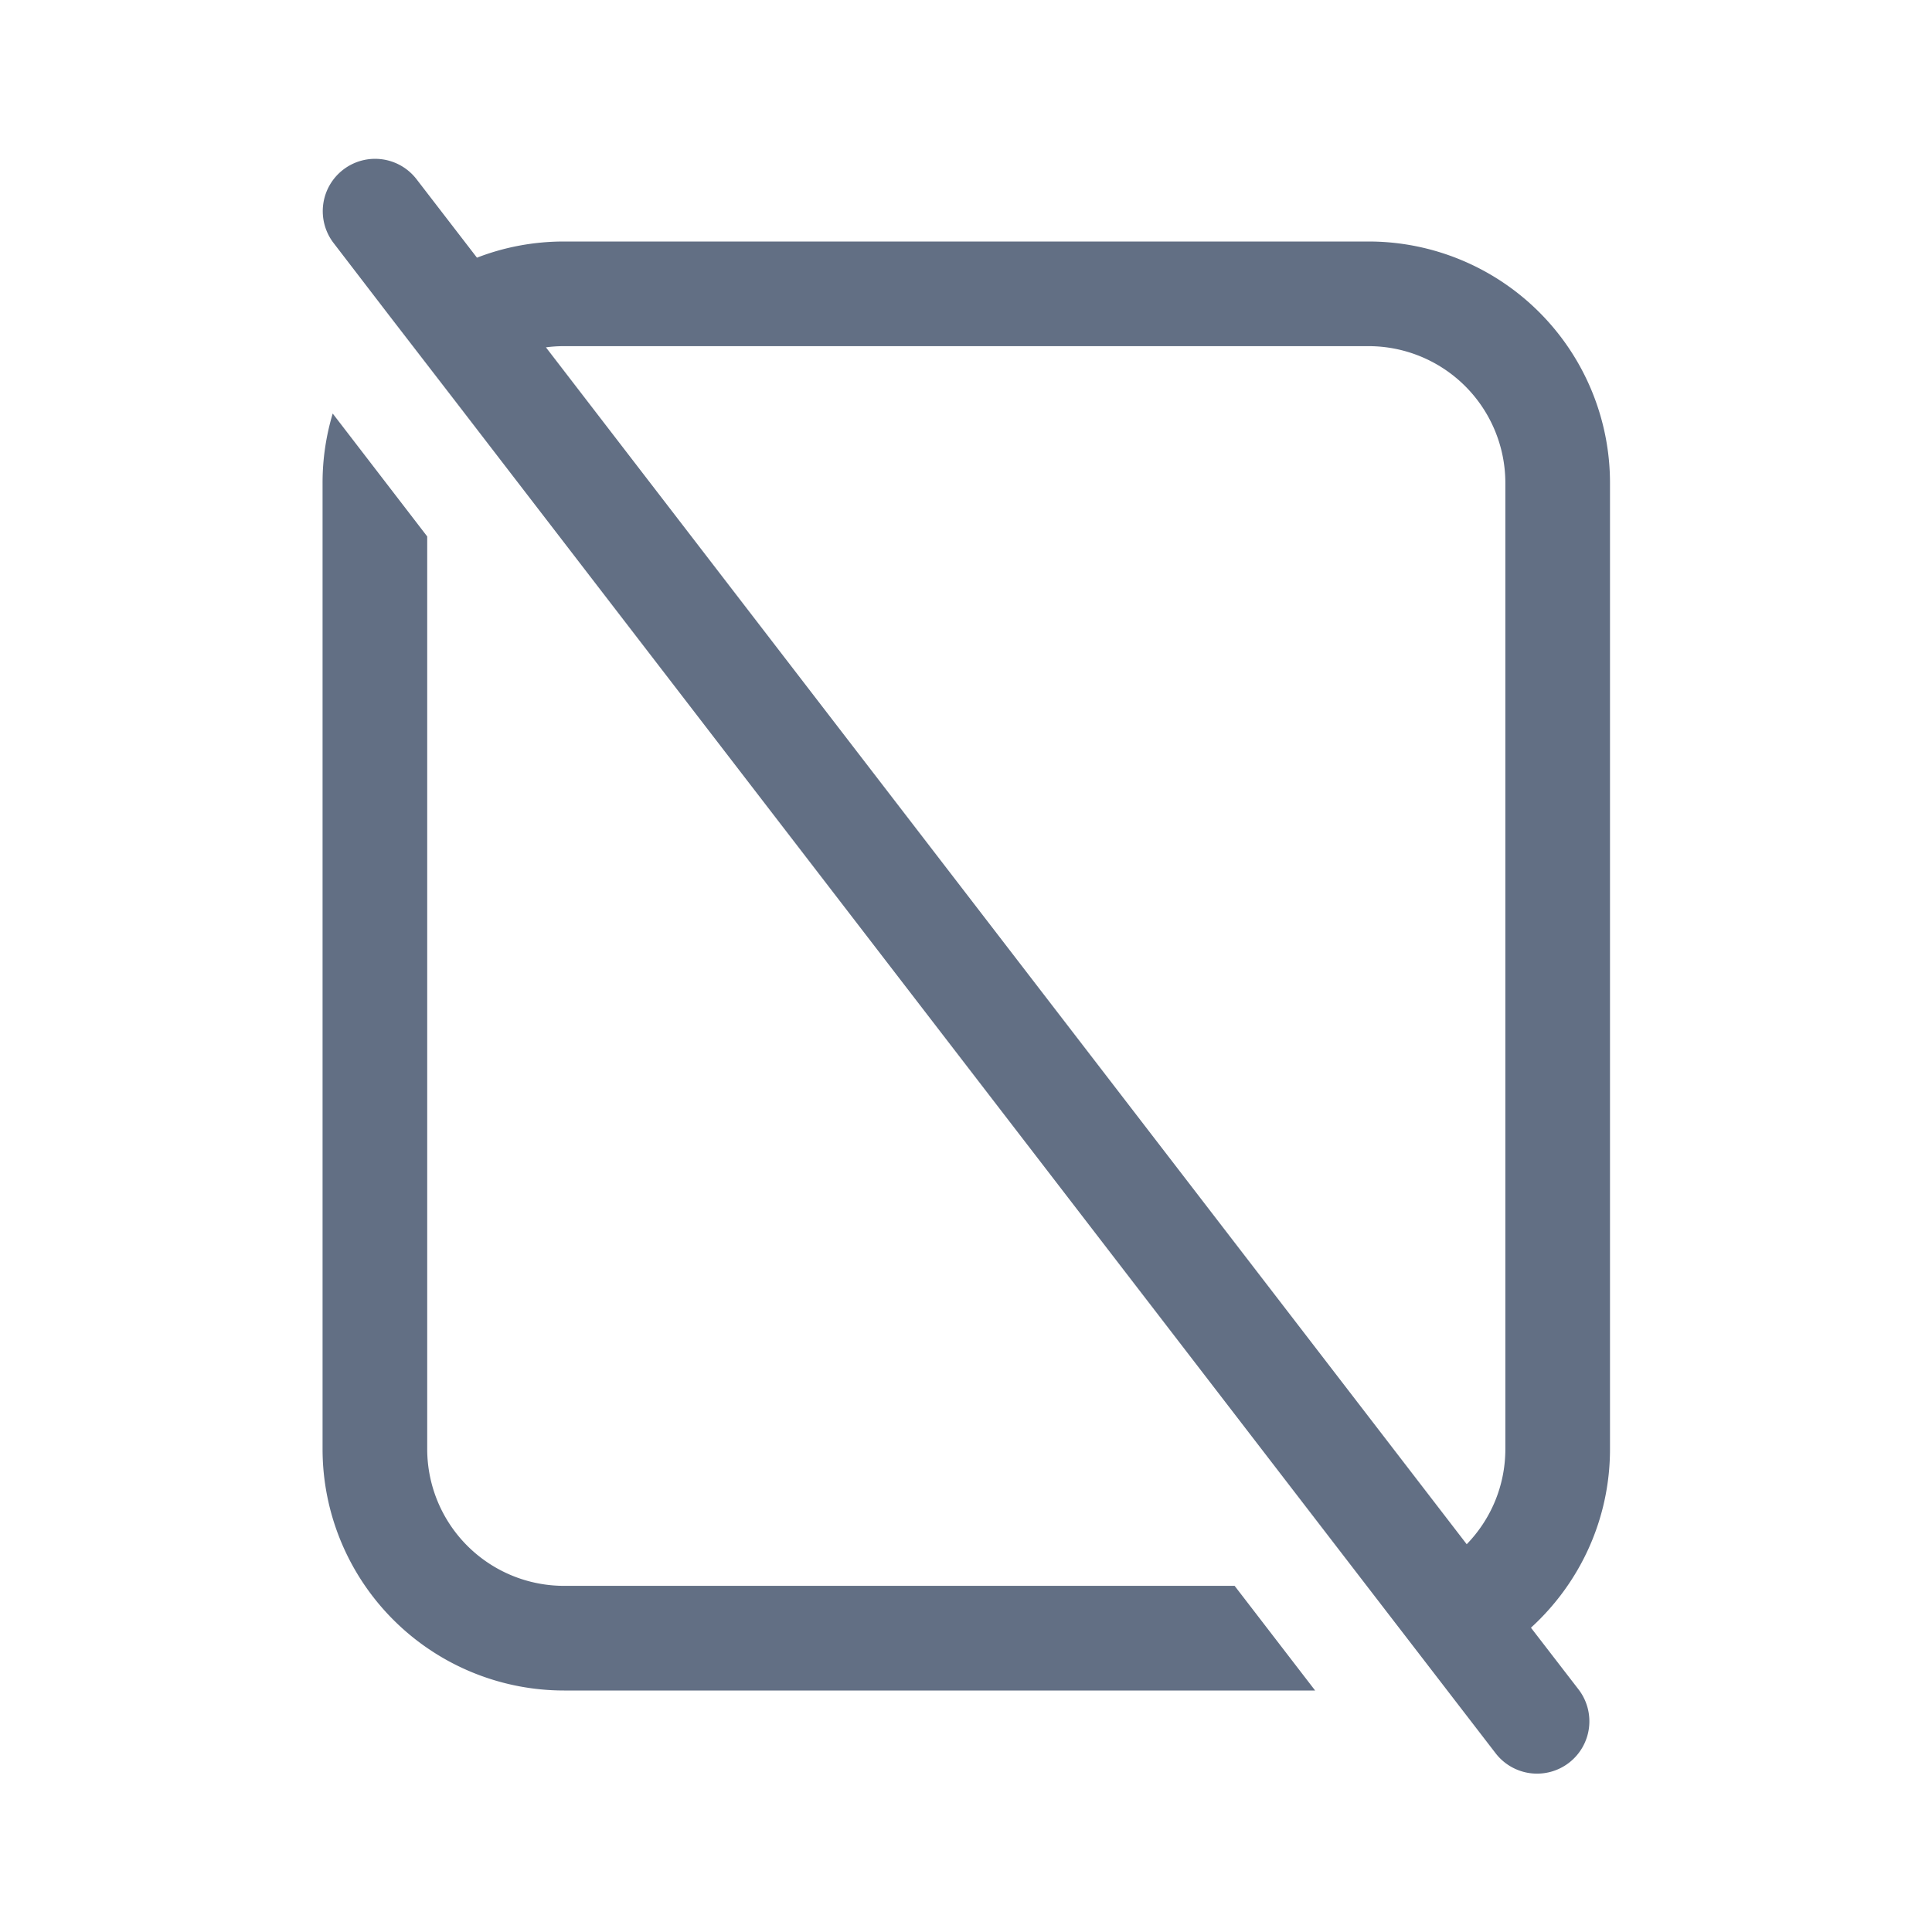<svg viewBox="0 0 24 24" fill="none" xmlns="http://www.w3.org/2000/svg"><path fill-rule="evenodd" clip-rule="evenodd" d="M4.263 2.108a.65.65 0 01.912.119l.75.974c.335-.13.7-.201 1.082-.201H17a3 3 0 013 3v12c0 .88-.379 1.67-.982 2.22l.586.76a.65.65 0 11-1.03.793l-.696-.904-.9-1.169L5.65 4.976l-.81-1.05s0-.001 0 0l-.696-.907a.65.65 0 01.119-.911zm2.518 2.207c.074-.01.15-.015.226-.015H17A1.7 1.7 0 0118.7 6v12c0 .46-.183.877-.48 1.183L6.782 4.315z" fill="#626F84"/><path d="M7.007 19.7h8.33l1 1.3h-9.33a3 3 0 01-3-3V6a3 3 0 01.126-.863l1.174 1.527V18a1.7 1.7 0 001.7 1.7z" fill="#626F84"/></svg>